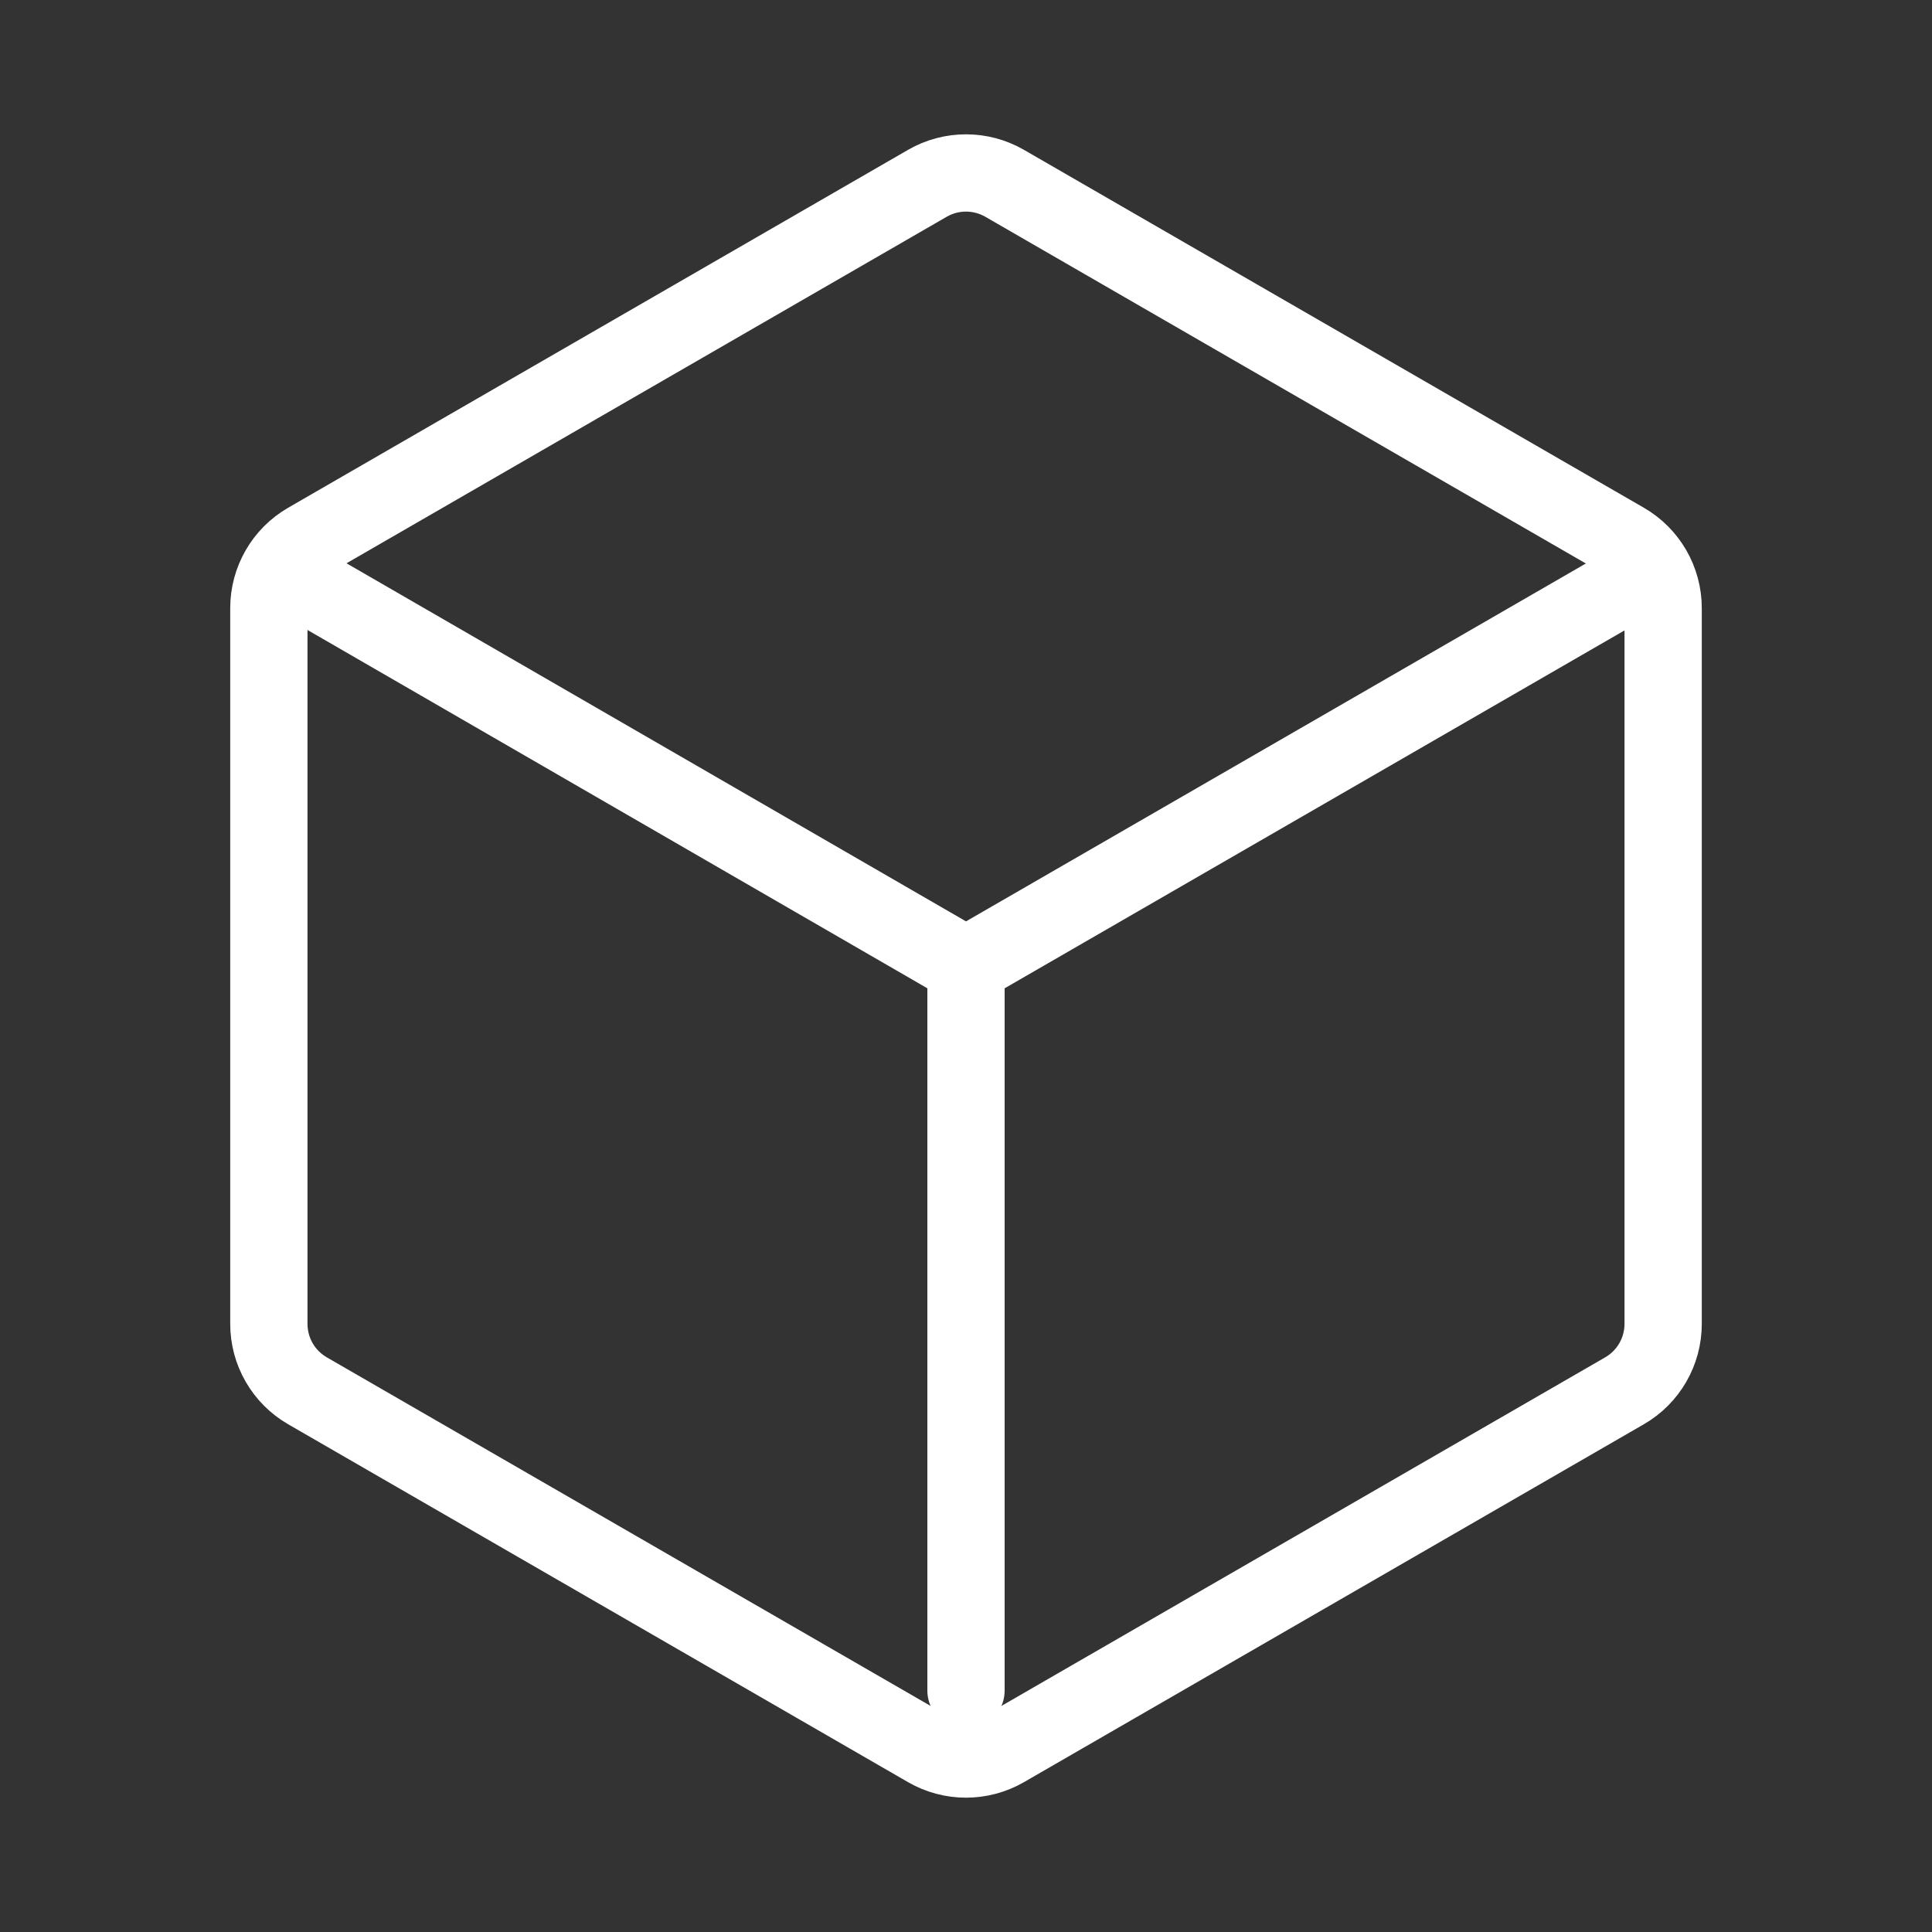 <svg width="50" height="50" viewBox="0 0 50 50" fill="none" xmlns="http://www.w3.org/2000/svg">
<rect x="0" y="0" width="50" height="50" fill="#333333" stroke="none"/>
<path d="M42.474 14.911L25 25L7.519 14.895" stroke="white" stroke-width="2" stroke-linecap="round" stroke-linejoin="round"/>
<path d="M25 25V43.75" stroke="white" stroke-width="2" stroke-linecap="round" stroke-linejoin="round"/>
<path d="M24 4.744C24.619 4.387 25.381 4.387 26 4.744L42.042 14.006C42.661 14.363 43.042 15.024 43.042 15.738V34.262C43.042 34.977 42.661 35.637 42.042 35.994L26 45.256C25.381 45.613 24.619 45.613 24 45.256L7.958 35.994C7.339 35.637 6.958 34.977 6.958 34.262V15.738C6.958 15.024 7.339 14.363 7.958 14.006L24 4.744Z" stroke="white" stroke-width="2" stroke-linecap="round" stroke-linejoin="round"/>
</svg>
